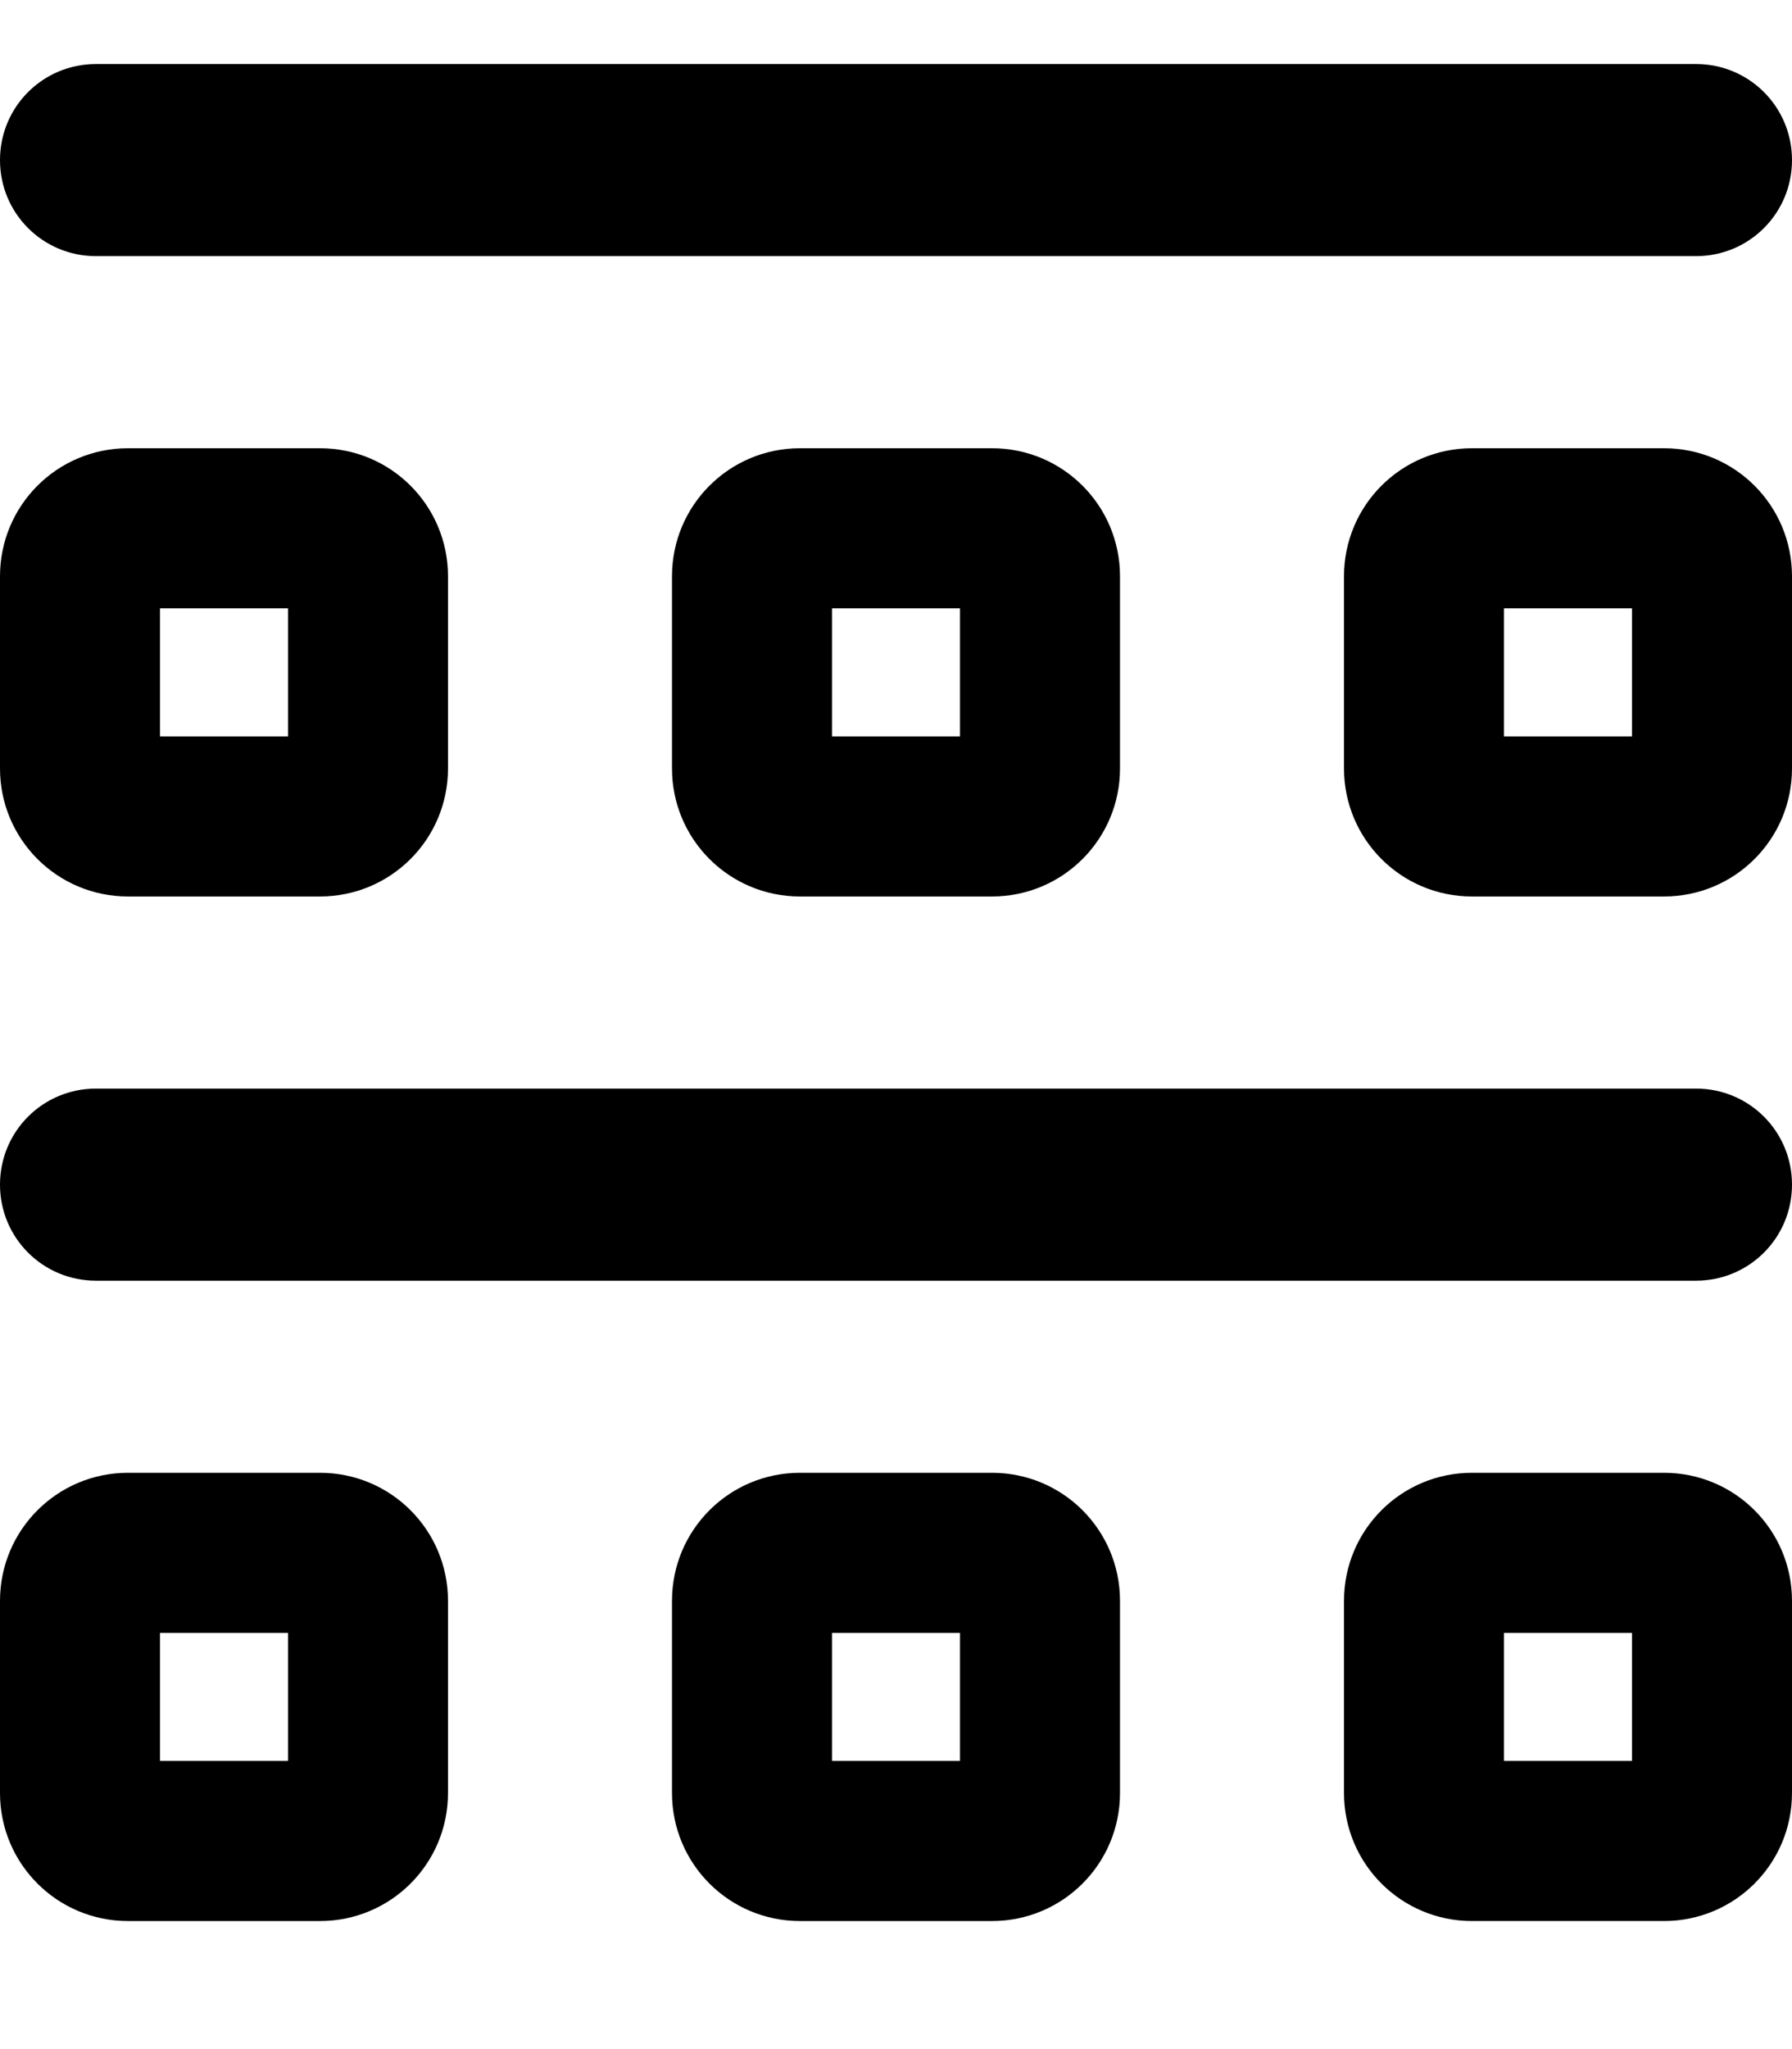 <svg xmlns="http://www.w3.org/2000/svg" viewBox="0 0 448 512"><!--! Font Awesome Pro 7.0.1 by @fontawesome - https://fontawesome.com License - https://fontawesome.com/license (Commercial License) Copyright 2025 Fonticons, Inc. --><path fill="currentColor" d="M0 40C0 26.7 10.7 16 24 16l400 0c13.3 0 24 10.7 24 24s-10.7 24-24 24L24 64C10.7 64 0 53.3 0 40zM40 184l32 0 0-32-32 0 0 32zM0 144c0-17.7 14.3-32 32-32l48 0c17.7 0 32 14.3 32 32l0 48c0 17.7-14.3 32-32 32l-48 0c-17.7 0-32-14.3-32-32l0-48zM40 440l32 0 0-32-32 0 0 32zM0 400c0-17.7 14.3-32 32-32l48 0c17.7 0 32 14.3 32 32l0 48c0 17.7-14.3 32-32 32l-48 0c-17.7 0-32-14.3-32-32l0-48zm208 8l0 32 32 0 0-32-32 0zm-8-40l48 0c17.7 0 32 14.3 32 32l0 48c0 17.7-14.3 32-32 32l-48 0c-17.7 0-32-14.3-32-32l0-48c0-17.7 14.3-32 32-32zm8-184l32 0 0-32-32 0 0 32zm-40-40c0-17.7 14.3-32 32-32l48 0c17.7 0 32 14.3 32 32l0 48c0 17.7-14.3 32-32 32l-48 0c-17.7 0-32-14.3-32-32l0-48zM376 408l0 32 32 0 0-32-32 0zm-8-40l48 0c17.7 0 32 14.3 32 32l0 48c0 17.7-14.3 32-32 32l-48 0c-17.7 0-32-14.3-32-32l0-48c0-17.7 14.3-32 32-32zm8-184l32 0 0-32-32 0 0 32zm-40-40c0-17.7 14.3-32 32-32l48 0c17.7 0 32 14.3 32 32l0 48c0 17.7-14.3 32-32 32l-48 0c-17.7 0-32-14.3-32-32l0-48zM24 272l400 0c13.3 0 24 10.7 24 24s-10.7 24-24 24L24 320c-13.3 0-24-10.7-24-24s10.7-24 24-24z"/></svg>